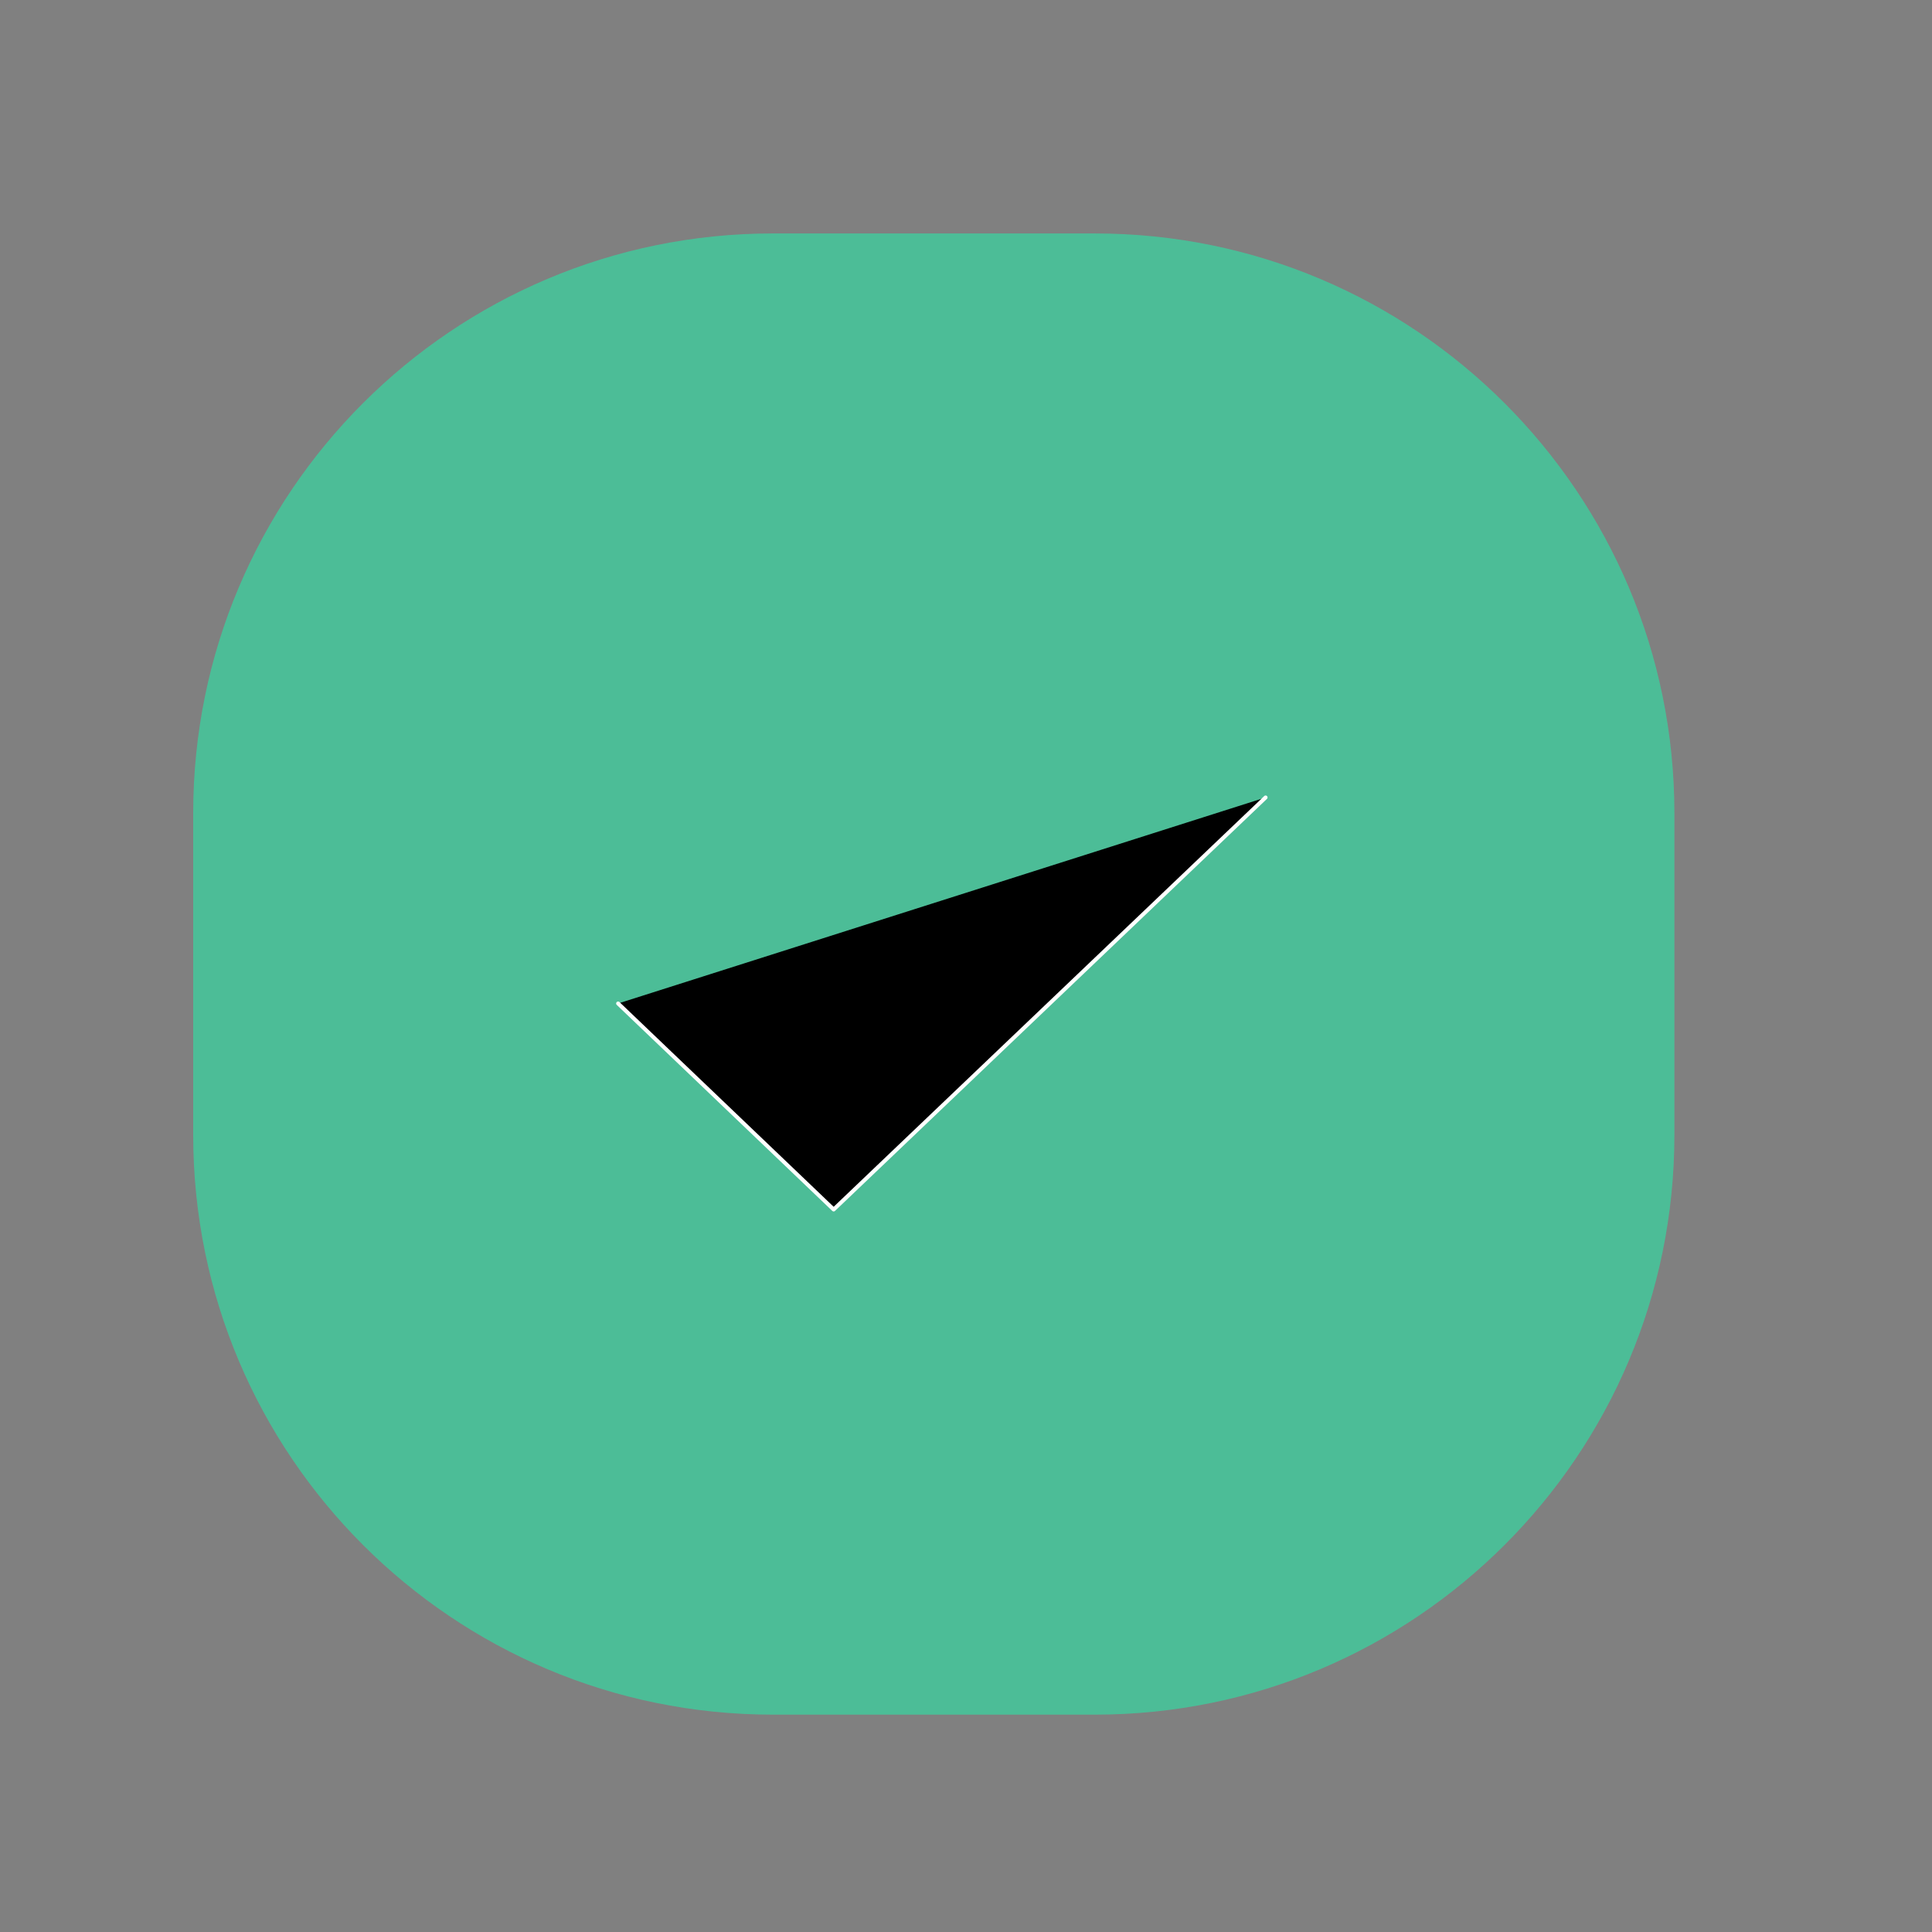 <svg width="30" height="30" viewBox="0 0 30 30" fill="none" xmlns="http://www.w3.org/2000/svg">
<rect x="0" y="0" width="30" height="30" fill="#808080" stroke="none"/>
<mask id="mask0_1_732" style="mask-type:luminance" maskUnits="userSpaceOnUse" x="0" y="0" width="30" height="30">
<path d="M29.25 0.5H0V29.75H29.25V0.5Z" fill="white"/>
</mask>
<g mask="url(#mask0_1_732)">
<path d="M17 3.625H12C7.029 3.625 3 7.654 3 12.625V17.625C3 22.596 7.029 26.625 12 26.625H17C21.971 26.625 26 22.596 26 17.625V12.625C26 7.654 21.971 3.625 17 3.625Z" fill="#4CBD97"/>
<path d="M19.652 12.383L12.945 18.781L9.598 15.582" fill="black"/>
<path d="M19.652 12.383L12.945 18.781L9.598 15.582" stroke="white" stroke-width="0.061" stroke-linecap="round" stroke-linejoin="round"/>
</g>
</svg>
